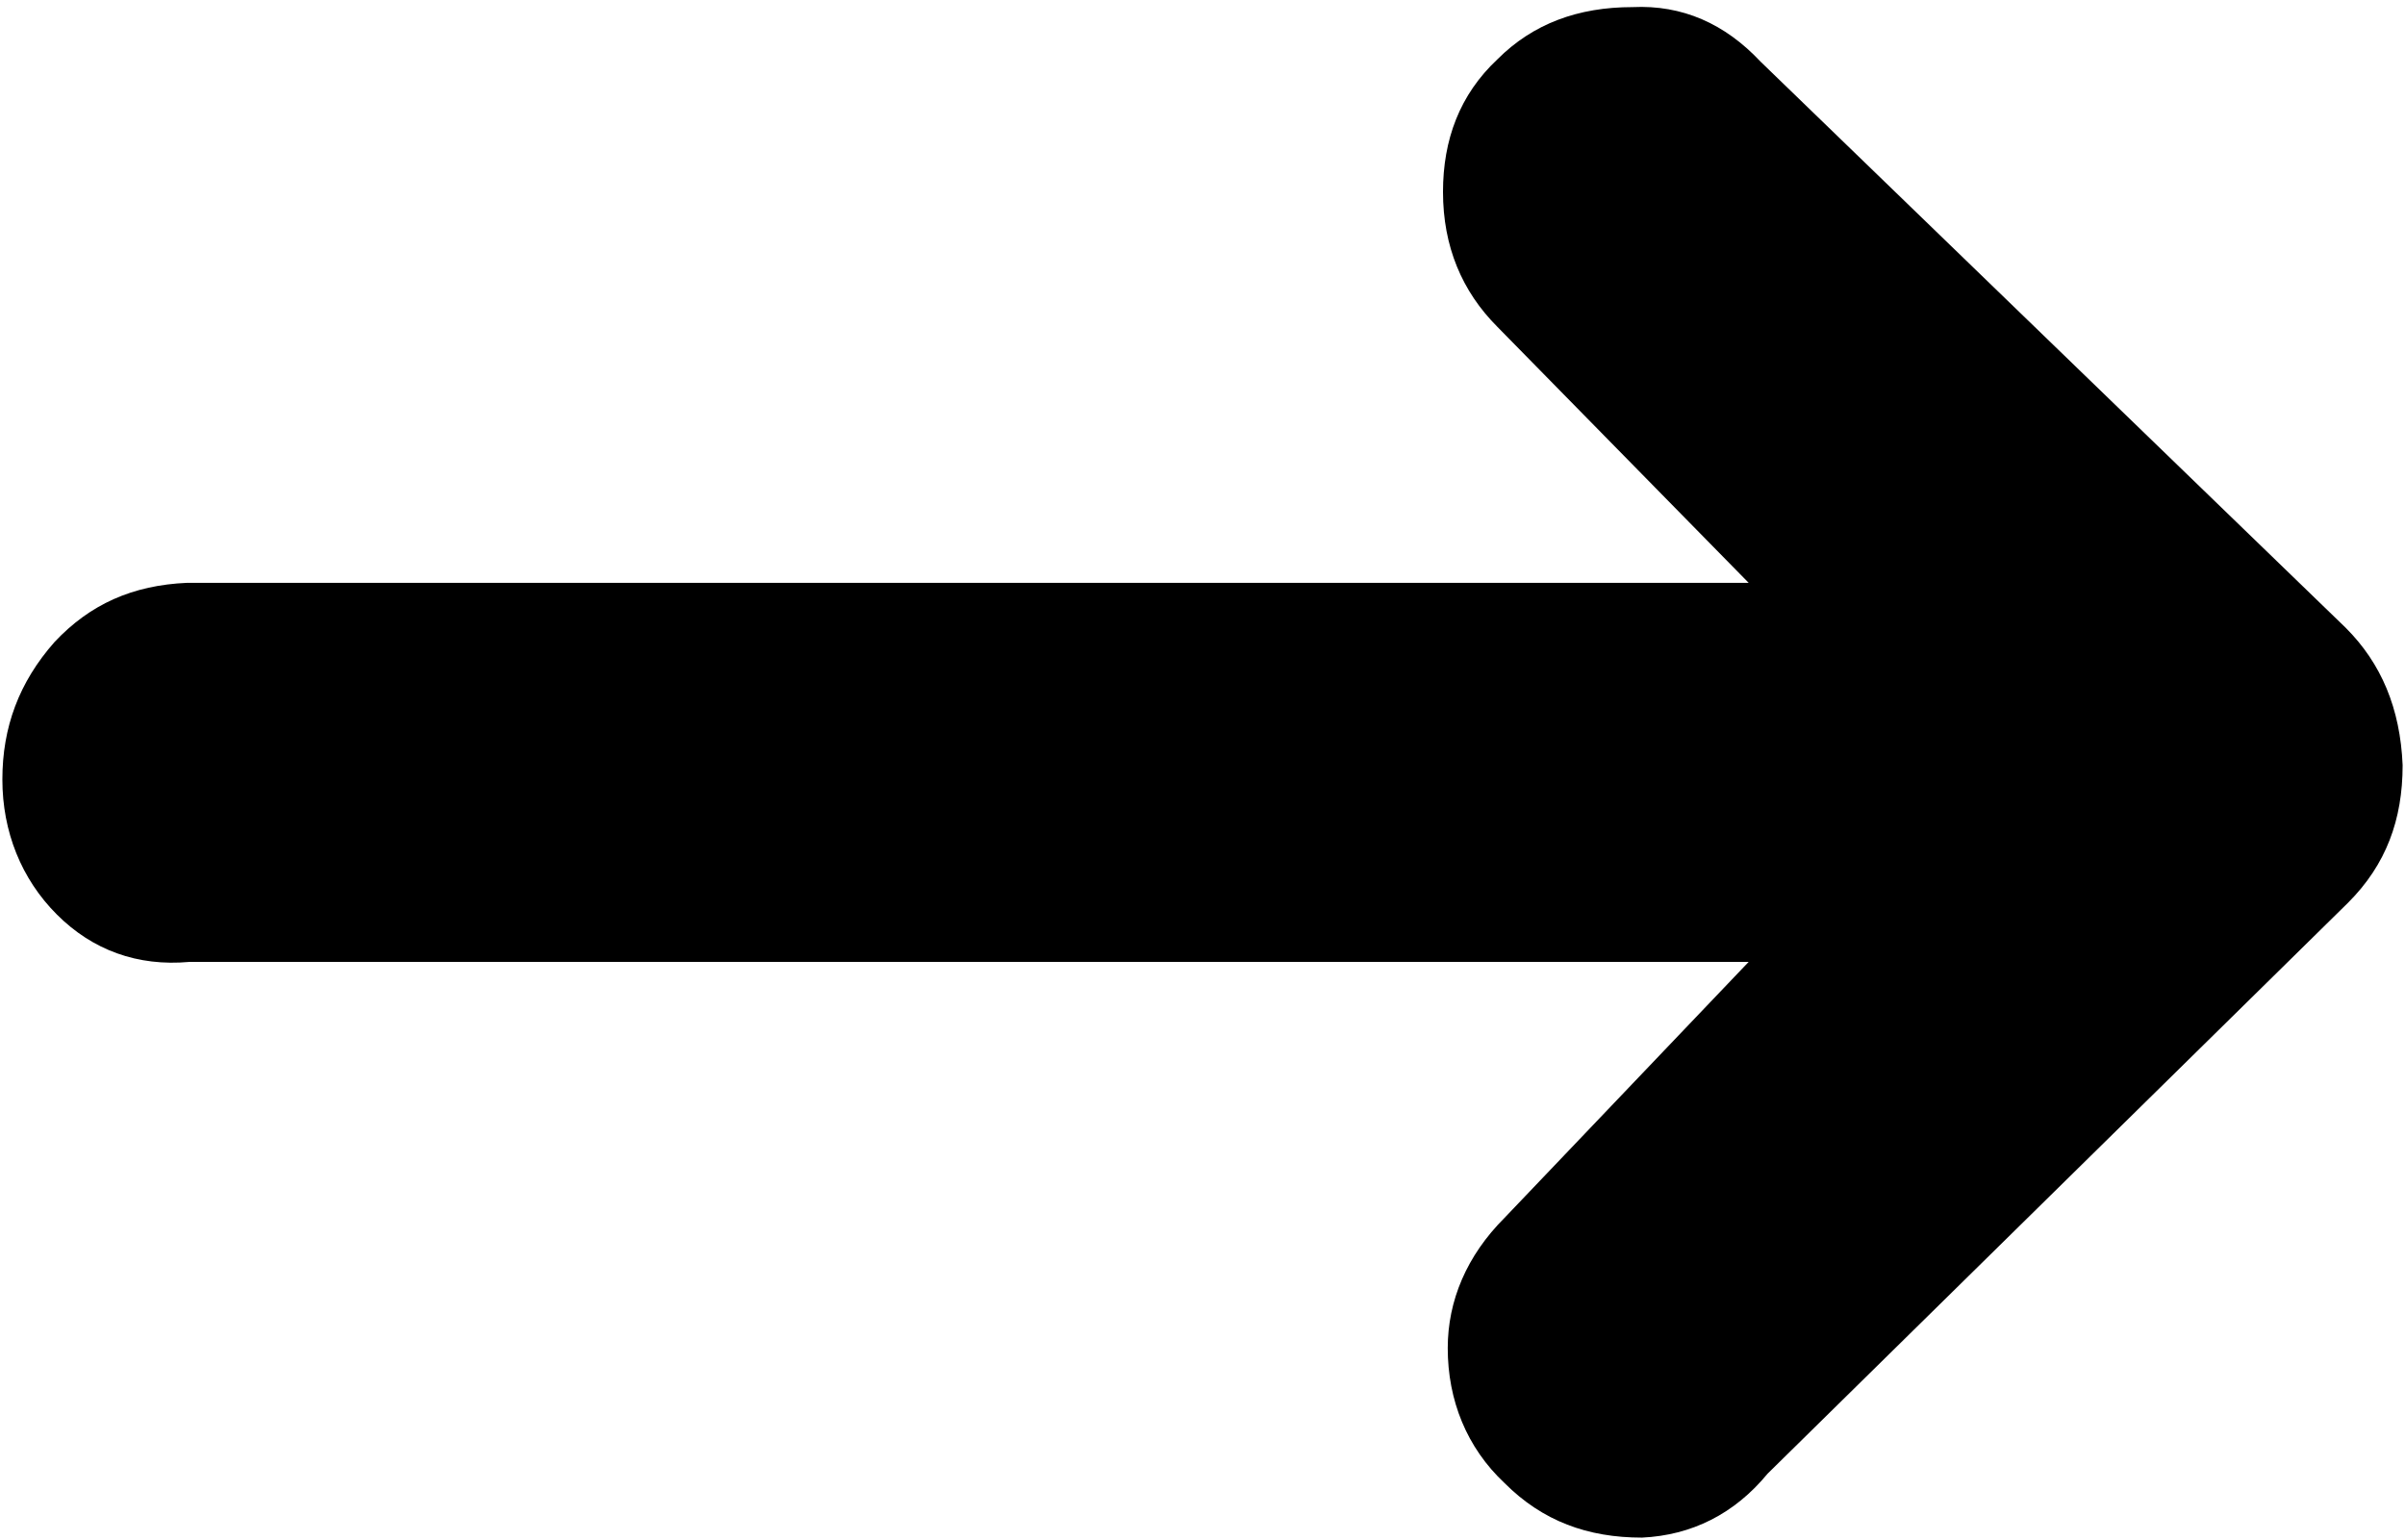 <svg version="1.1" id="Layer_1" xmlns="http://www.w3.org/2000/svg" xmlns:xlink="http://www.w3.org/1999/xlink" x="0px" y="0px" style="enable-background:new 0 0 30 30;" xml:space="preserve" viewBox="9.93 11.07 10.15 6.5">
<path d="M9.94,14.36c0,0.22,0.08,0.42,0.23,0.57s0.34,0.22,0.56,0.2h6.58l-1.03,1.08c-0.16,0.16-0.24,0.35-0.24,0.55  c0,0.22,0.08,0.42,0.24,0.57c0.16,0.16,0.35,0.23,0.58,0.23c0.21-0.01,0.39-0.1,0.53-0.27l2.45-2.41c0.16-0.16,0.23-0.35,0.23-0.58  c-0.01-0.24-0.09-0.43-0.24-0.58l-2.47-2.39c-0.15-0.16-0.33-0.24-0.54-0.23c-0.23,0-0.42,0.07-0.57,0.22  c-0.16,0.15-0.23,0.34-0.23,0.56c0,0.23,0.08,0.42,0.23,0.57l1.06,1.08h-6.59c-0.23,0.01-0.41,0.09-0.56,0.25  C10.01,13.95,9.94,14.14,9.94,14.36z"/>
</svg>